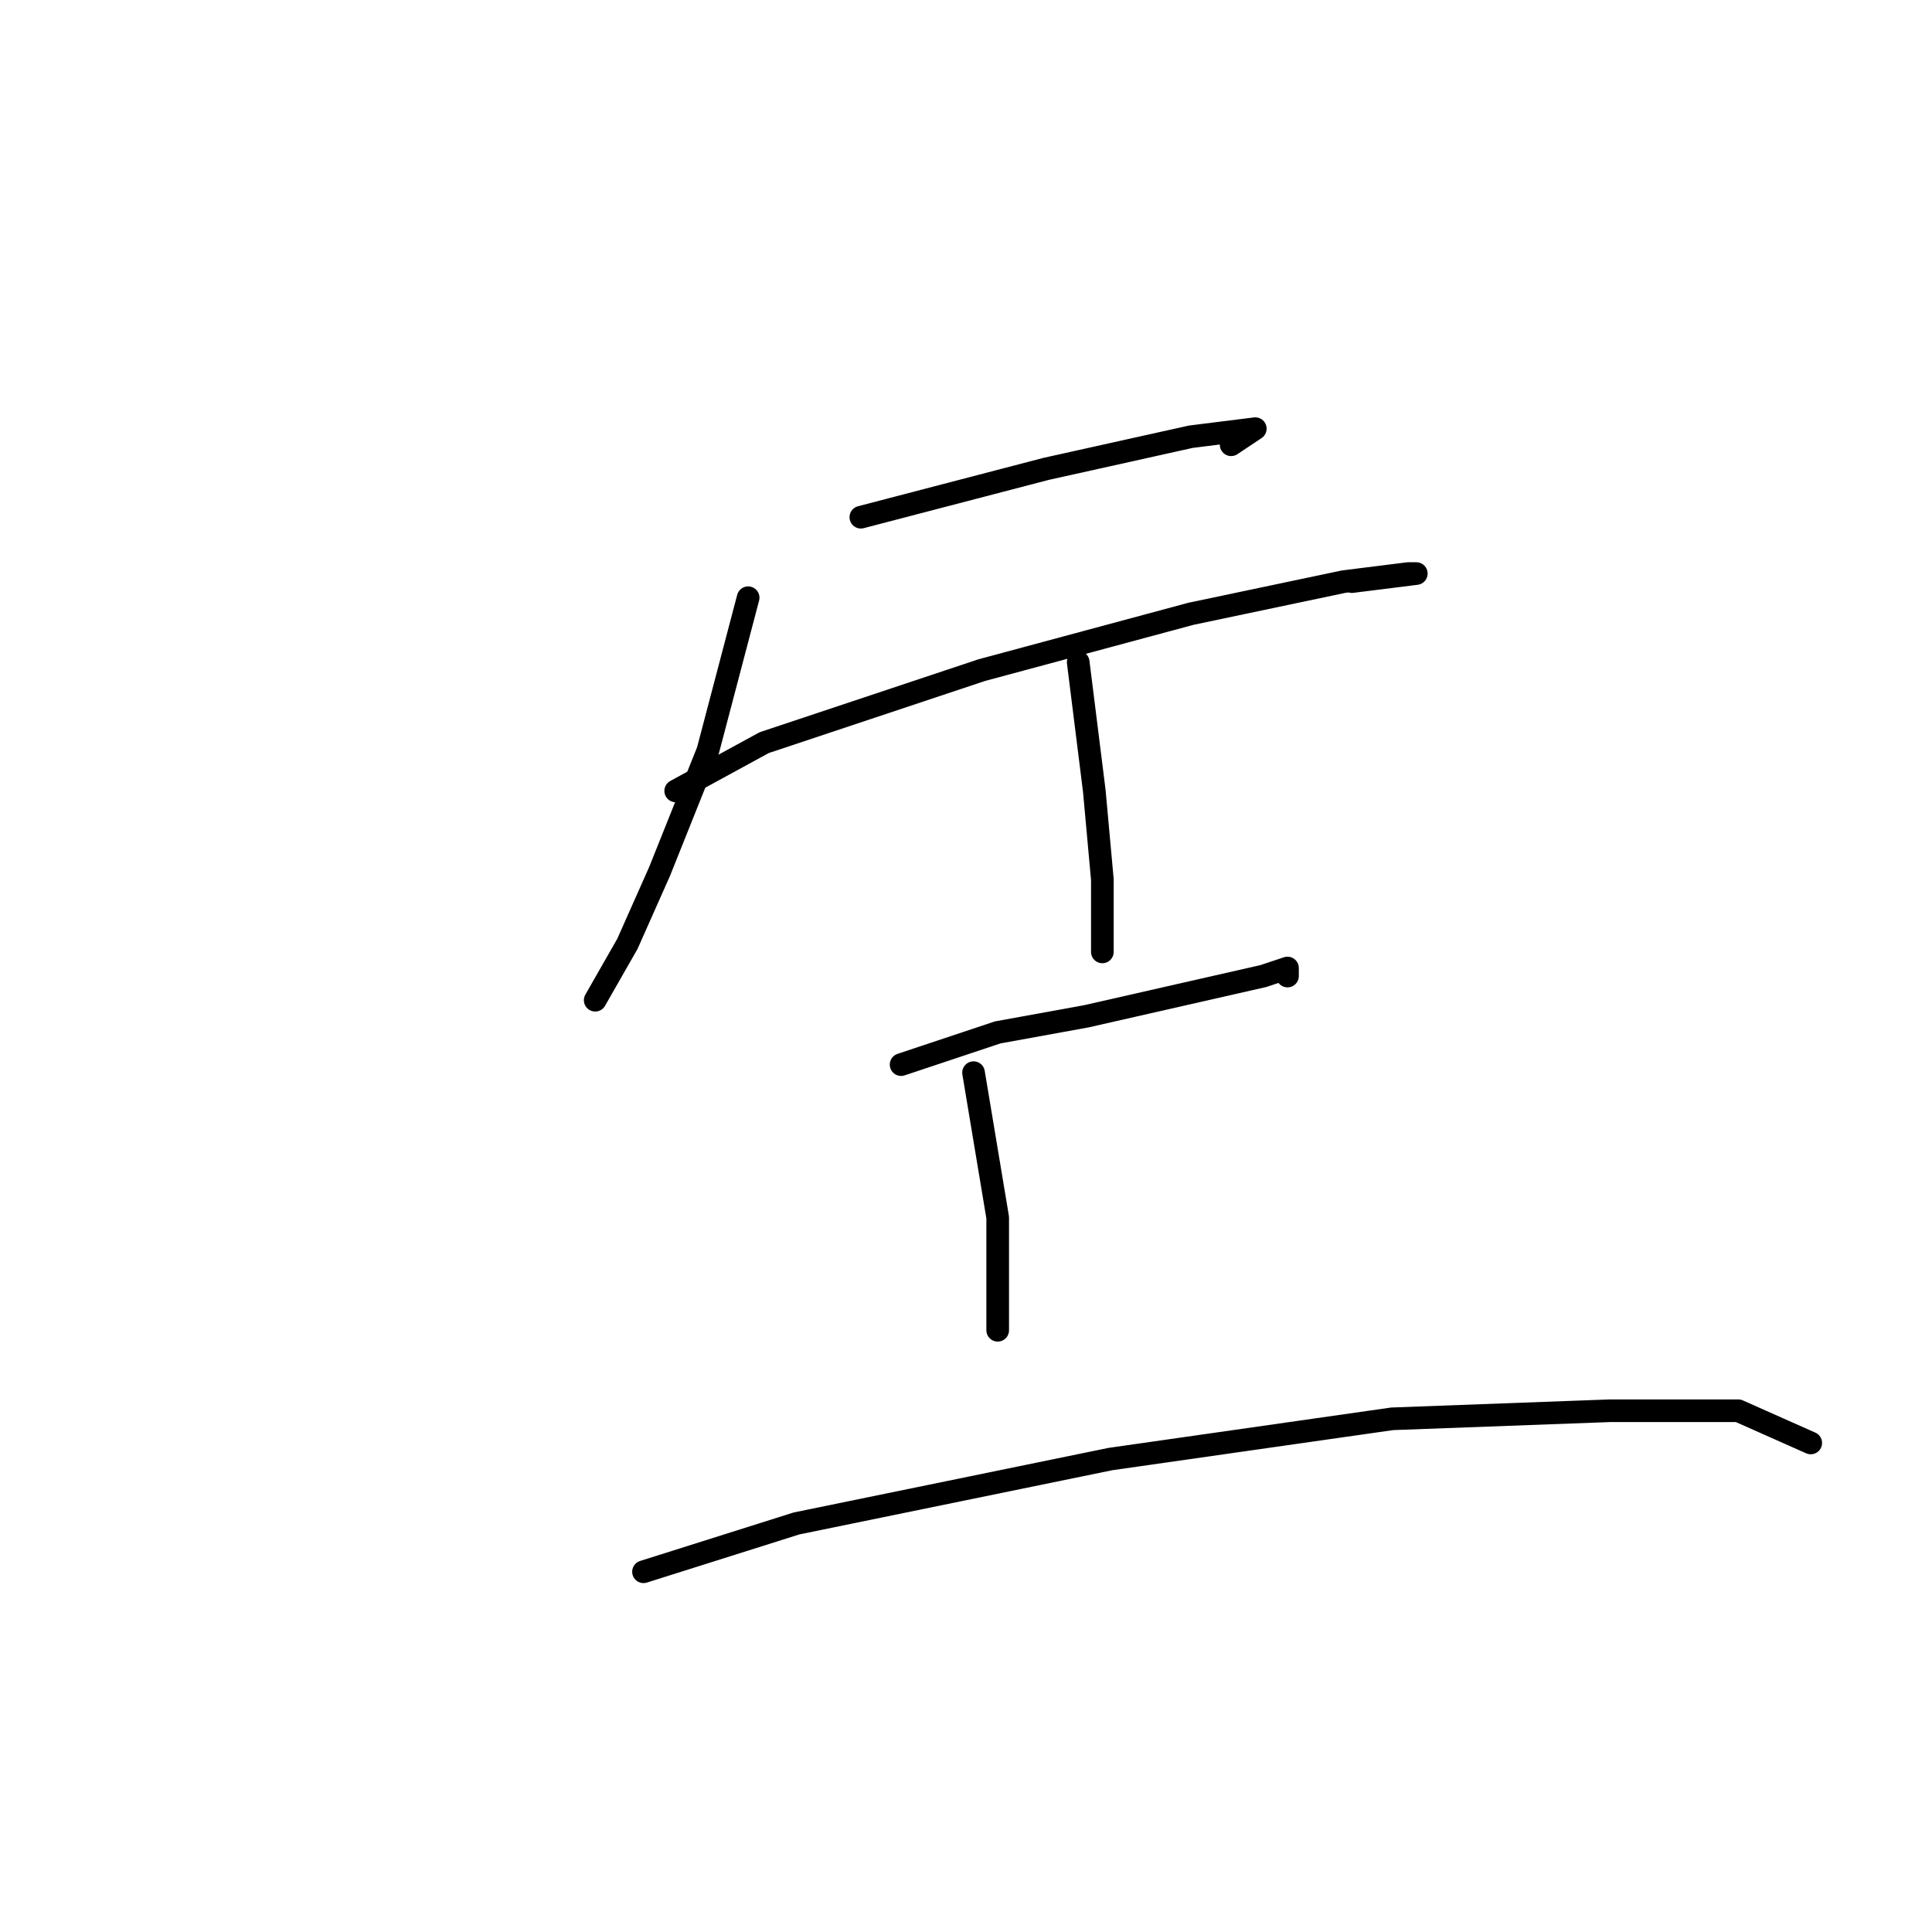<?xml version="1.0" standalone="no"?>
    <svg width="256" height="256" xmlns="http://www.w3.org/2000/svg" version="1.1">
    <polyline stroke="black" stroke-width="3" stroke-linecap="round" fill="transparent" stroke-linejoin="round" points="114.067 68.533 138.6 62.133 157.8 57.867 166.333 56.8 163.133 58.933 163.133 58.933 " />
        <polyline stroke="black" stroke-width="3" stroke-linecap="round" fill="transparent" stroke-linejoin="round" points="89.533 104.8 101.267 98.4 130.067 88.8 157.8 81.333 178.067 77.067 186.6 76 187.667 76 179.133 77.067 179.133 77.067 " />
        <polyline stroke="black" stroke-width="3" stroke-linecap="round" fill="transparent" stroke-linejoin="round" points="99.133 79.2 93.8 99.467 87.4 115.467 83.133 125.067 78.867 132.533 78.867 132.533 " />
        <polyline stroke="black" stroke-width="3" stroke-linecap="round" fill="transparent" stroke-linejoin="round" points="142.867 87.733 145 104.8 146.067 116.533 146.067 126.133 146.067 126.133 " />
        <polyline stroke="black" stroke-width="3" stroke-linecap="round" fill="transparent" stroke-linejoin="round" points="119.4 141.067 132.2 136.8 143.933 134.667 167.4 129.333 170.6 128.267 170.6 129.333 170.6 129.333 " />
        <polyline stroke="black" stroke-width="3" stroke-linecap="round" fill="transparent" stroke-linejoin="round" points="129 142.133 132.2 161.333 132.2 169.867 132.2 176.267 132.2 176.267 " />
        <polyline stroke="black" stroke-width="3" stroke-linecap="round" fill="transparent" stroke-linejoin="round" points="85.267 208.267 105.533 201.867 147.133 193.333 184.467 188 213.267 186.933 230.333 186.933 239.933 191.2 239.933 191.2 " />
        </svg>